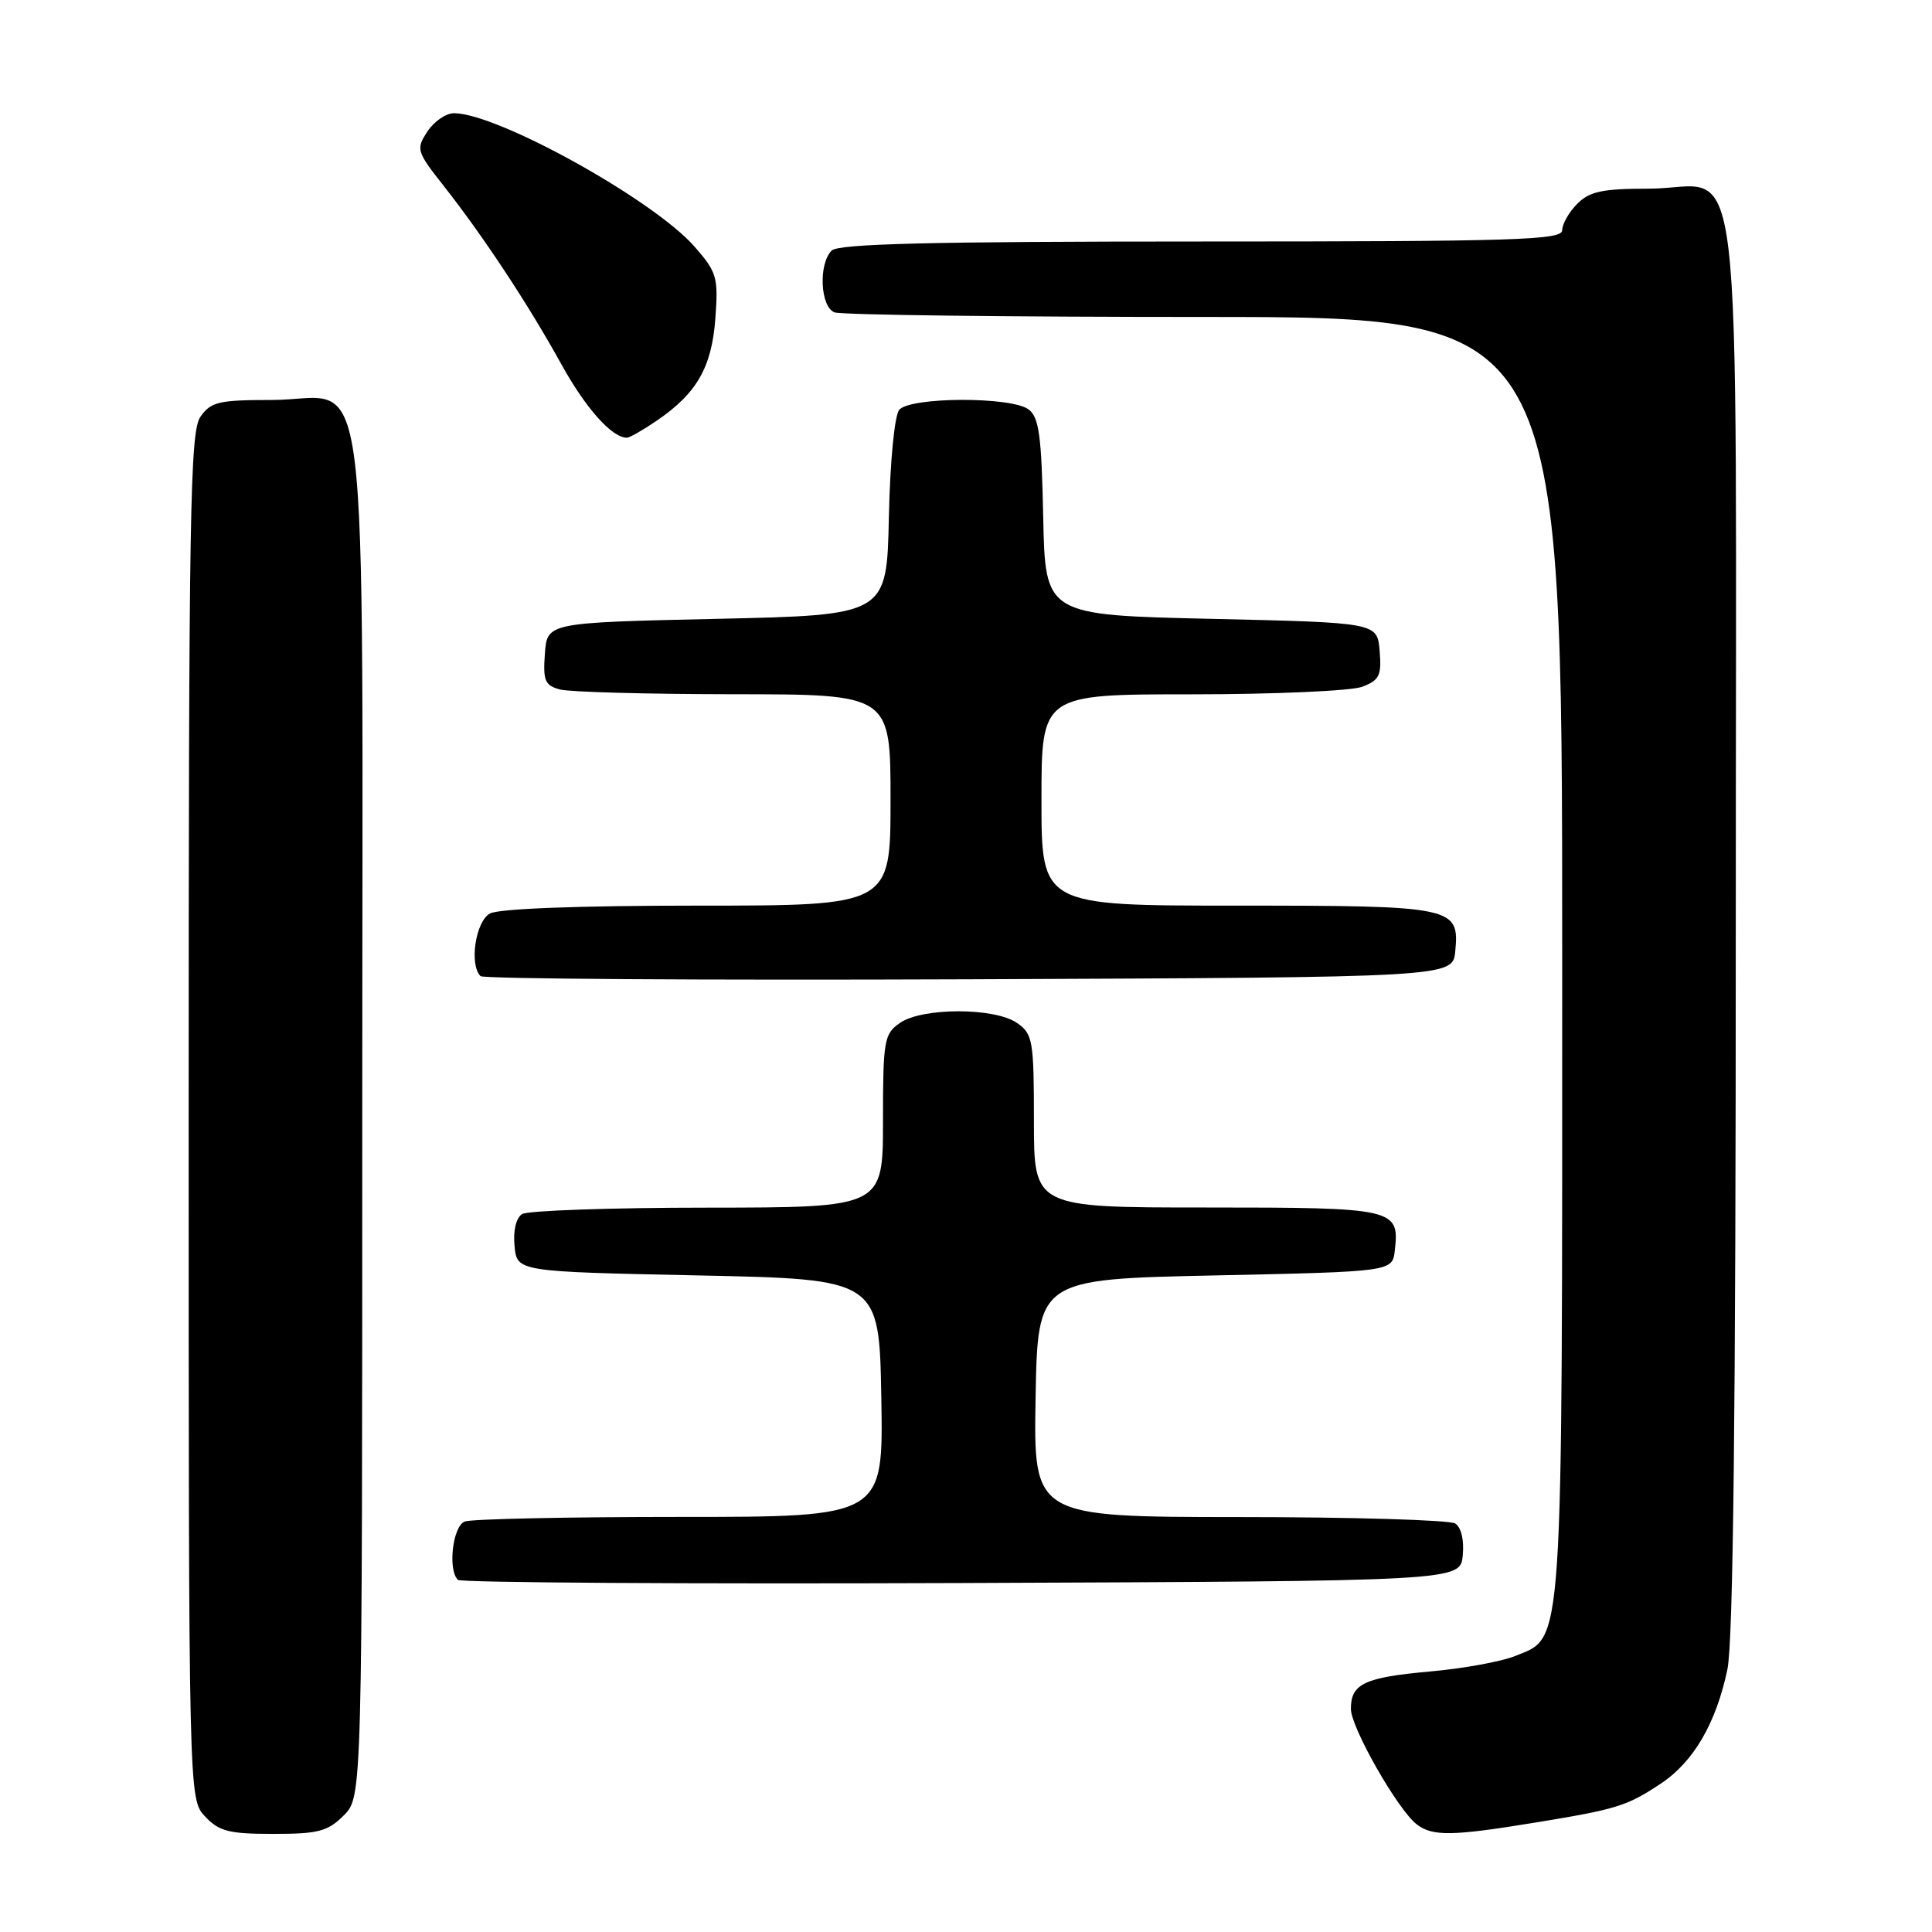 <?xml version="1.0" encoding="UTF-8" standalone="no"?>
<!DOCTYPE svg PUBLIC "-//W3C//DTD SVG 1.1//EN" "http://www.w3.org/Graphics/SVG/1.1/DTD/svg11.dtd" >
<svg xmlns="http://www.w3.org/2000/svg" xmlns:xlink="http://www.w3.org/1999/xlink" version="1.1" viewBox="0 0 256 256">
 <g >
 <path fill="currentColor"
d=" M 45.55 240.55 C 48.00 238.09 48.00 238.09 48.00 148.18 C 48.00 42.69 49.30 53.00 35.98 53.00 C 28.98 53.00 27.94 53.25 26.56 55.22 C 25.18 57.19 25.00 67.65 25.00 147.91 C 25.00 238.37 25.00 238.37 27.17 240.69 C 29.04 242.67 30.33 243.00 36.22 243.00 C 42.18 243.00 43.42 242.68 45.55 240.55 Z  M 203.37 241.51 C 214.26 239.73 215.55 239.33 220.06 236.34 C 224.40 233.47 227.40 228.32 228.89 221.20 C 229.66 217.54 230.00 187.12 230.00 122.64 C 230.00 14.03 231.30 25.00 218.46 25.00 C 212.33 25.00 210.64 25.36 209.00 27.00 C 207.90 28.10 207.00 29.68 207.00 30.50 C 207.00 31.81 201.02 32.00 159.20 32.00 C 123.36 32.00 111.10 32.30 110.20 33.20 C 108.42 34.98 108.69 40.67 110.58 41.39 C 111.45 41.73 133.50 42.00 159.58 42.00 C 207.00 42.00 207.00 42.00 207.00 126.53 C 207.00 220.06 207.22 216.78 200.79 219.42 C 198.98 220.16 193.90 221.09 189.50 221.48 C 180.79 222.26 179.00 223.11 179.00 226.43 C 179.00 228.91 185.24 239.85 187.74 241.75 C 189.83 243.34 192.43 243.30 203.37 241.51 Z  M 193.82 206.10 C 194.02 204.06 193.62 202.38 192.82 201.87 C 192.10 201.41 179.23 201.02 164.22 201.02 C 136.95 201.00 136.95 201.00 137.22 185.25 C 137.50 169.50 137.50 169.50 161.00 169.00 C 184.50 168.50 184.50 168.50 184.82 165.69 C 185.46 160.14 184.85 160.00 159.88 160.00 C 137.00 160.00 137.00 160.00 137.00 148.56 C 137.00 137.87 136.85 137.01 134.78 135.56 C 131.82 133.48 122.18 133.48 119.22 135.56 C 117.15 137.01 117.00 137.87 117.00 148.56 C 117.00 160.00 117.00 160.00 93.75 160.02 C 80.96 160.02 69.90 160.41 69.18 160.87 C 68.38 161.38 67.98 163.06 68.18 165.10 C 68.50 168.50 68.50 168.50 92.50 169.00 C 116.50 169.50 116.50 169.50 116.78 185.25 C 117.05 201.00 117.05 201.00 90.11 201.00 C 75.29 201.00 62.45 201.27 61.58 201.61 C 59.99 202.22 59.31 207.98 60.67 209.34 C 61.04 209.71 91.08 209.90 127.42 209.76 C 193.50 209.50 193.50 209.50 193.82 206.10 Z  M 192.83 126.04 C 193.39 120.15 192.67 120.00 163.81 120.00 C 138.00 120.00 138.00 120.00 138.00 106.00 C 138.00 92.00 138.00 92.00 157.93 92.00 C 168.90 92.00 179.05 91.55 180.50 91.00 C 182.78 90.13 183.08 89.51 182.81 86.25 C 182.50 82.50 182.50 82.50 160.50 82.00 C 138.50 81.50 138.50 81.50 138.23 68.50 C 138.01 57.72 137.68 55.29 136.29 54.25 C 133.99 52.53 120.59 52.58 119.15 54.31 C 118.53 55.07 117.94 61.12 117.78 68.56 C 117.50 81.50 117.50 81.50 95.00 82.00 C 72.50 82.50 72.50 82.50 72.20 86.62 C 71.94 90.20 72.20 90.82 74.20 91.36 C 75.46 91.70 85.84 91.98 97.25 91.99 C 118.00 92.00 118.00 92.00 118.00 106.00 C 118.00 120.00 118.00 120.00 92.43 120.00 C 76.72 120.00 66.12 120.40 64.93 121.04 C 63.02 122.06 62.15 127.81 63.67 129.34 C 64.04 129.71 93.18 129.90 128.42 129.76 C 192.50 129.50 192.50 129.50 192.83 126.04 Z  M 87.01 55.75 C 92.34 52.12 94.32 48.66 94.79 42.17 C 95.19 36.73 94.99 36.06 92.02 32.67 C 86.56 26.45 65.90 15.00 60.15 15.00 C 59.09 15.00 57.51 16.10 56.63 17.43 C 55.10 19.77 55.19 20.06 58.83 24.68 C 64.08 31.36 69.96 40.27 74.35 48.21 C 77.60 54.10 81.08 58.00 83.07 58.00 C 83.42 58.00 85.19 56.99 87.01 55.75 Z "/>
</g>
</svg>
